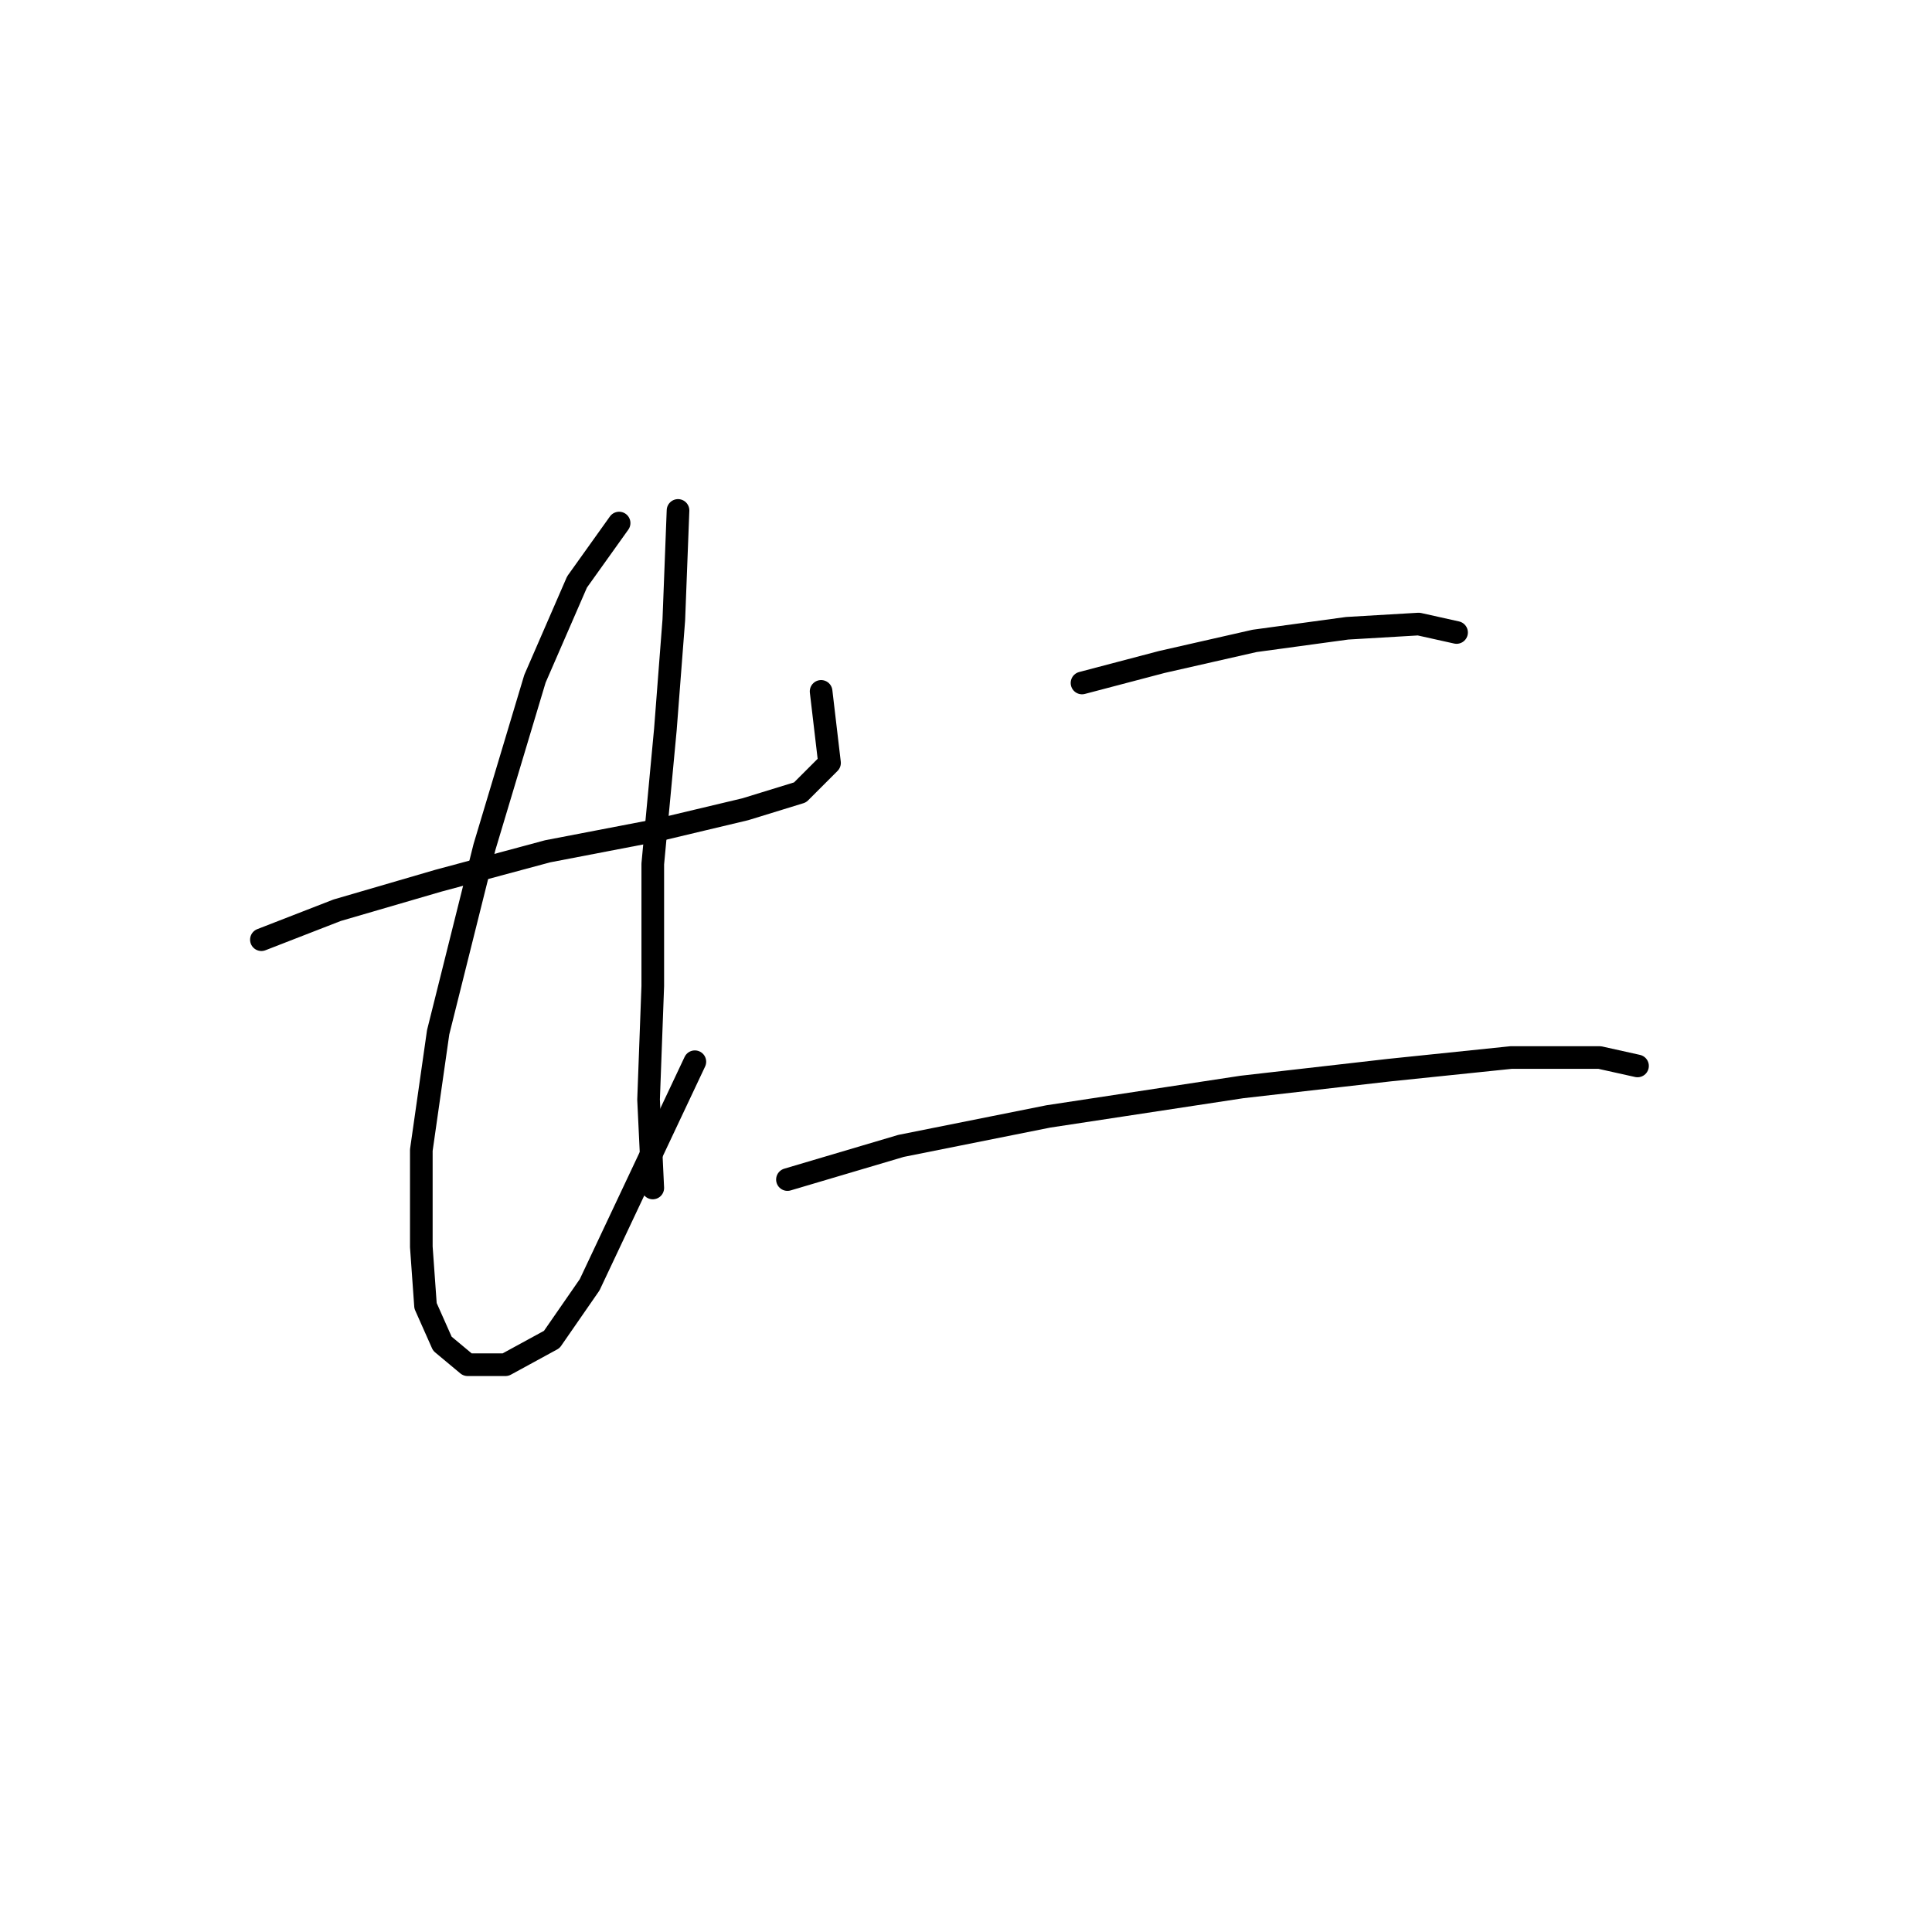 <?xml version="1.0" standalone="no"?>
    <svg width="256" height="256" xmlns="http://www.w3.org/2000/svg" version="1.1">
    <polyline stroke="black" stroke-width="3" stroke-linecap="round" fill="transparent" stroke-linejoin="round" points="34.637 124.513 44.675 120.61 58.058 116.706 72.556 112.803 87.054 110.015 98.764 107.227 106.013 104.996 109.916 101.093 108.801 91.613 108.801 91.613 " />
        <polyline stroke="black" stroke-width="3" stroke-linecap="round" fill="transparent" stroke-linejoin="round" points="82.035 69.308 76.459 77.115 70.883 89.94 64.191 112.245 58.058 136.781 55.827 152.394 55.827 165.219 56.385 173.026 58.615 178.044 61.961 180.833 66.979 180.833 73.113 177.487 78.132 170.238 92.072 140.684 92.072 140.684 " />
        <polyline stroke="black" stroke-width="3" stroke-linecap="round" fill="transparent" stroke-linejoin="round" points="89.842 67.636 89.284 82.134 88.169 96.632 86.496 114.476 86.496 130.647 85.939 145.702 86.496 157.412 86.496 157.412 " />
        <polyline stroke="black" stroke-width="3" stroke-linecap="round" fill="transparent" stroke-linejoin="round" points="143.373 90.498 153.968 87.71 166.236 84.922 178.504 83.249 187.983 82.691 193.002 83.807 193.002 83.807 " />
        <polyline stroke="black" stroke-width="3" stroke-linecap="round" fill="transparent" stroke-linejoin="round" points="104.34 156.297 119.396 151.836 138.912 147.933 164.563 144.03 184.08 141.799 200.251 140.126 211.961 140.126 216.979 141.242 216.979 141.242 " />
        </svg>